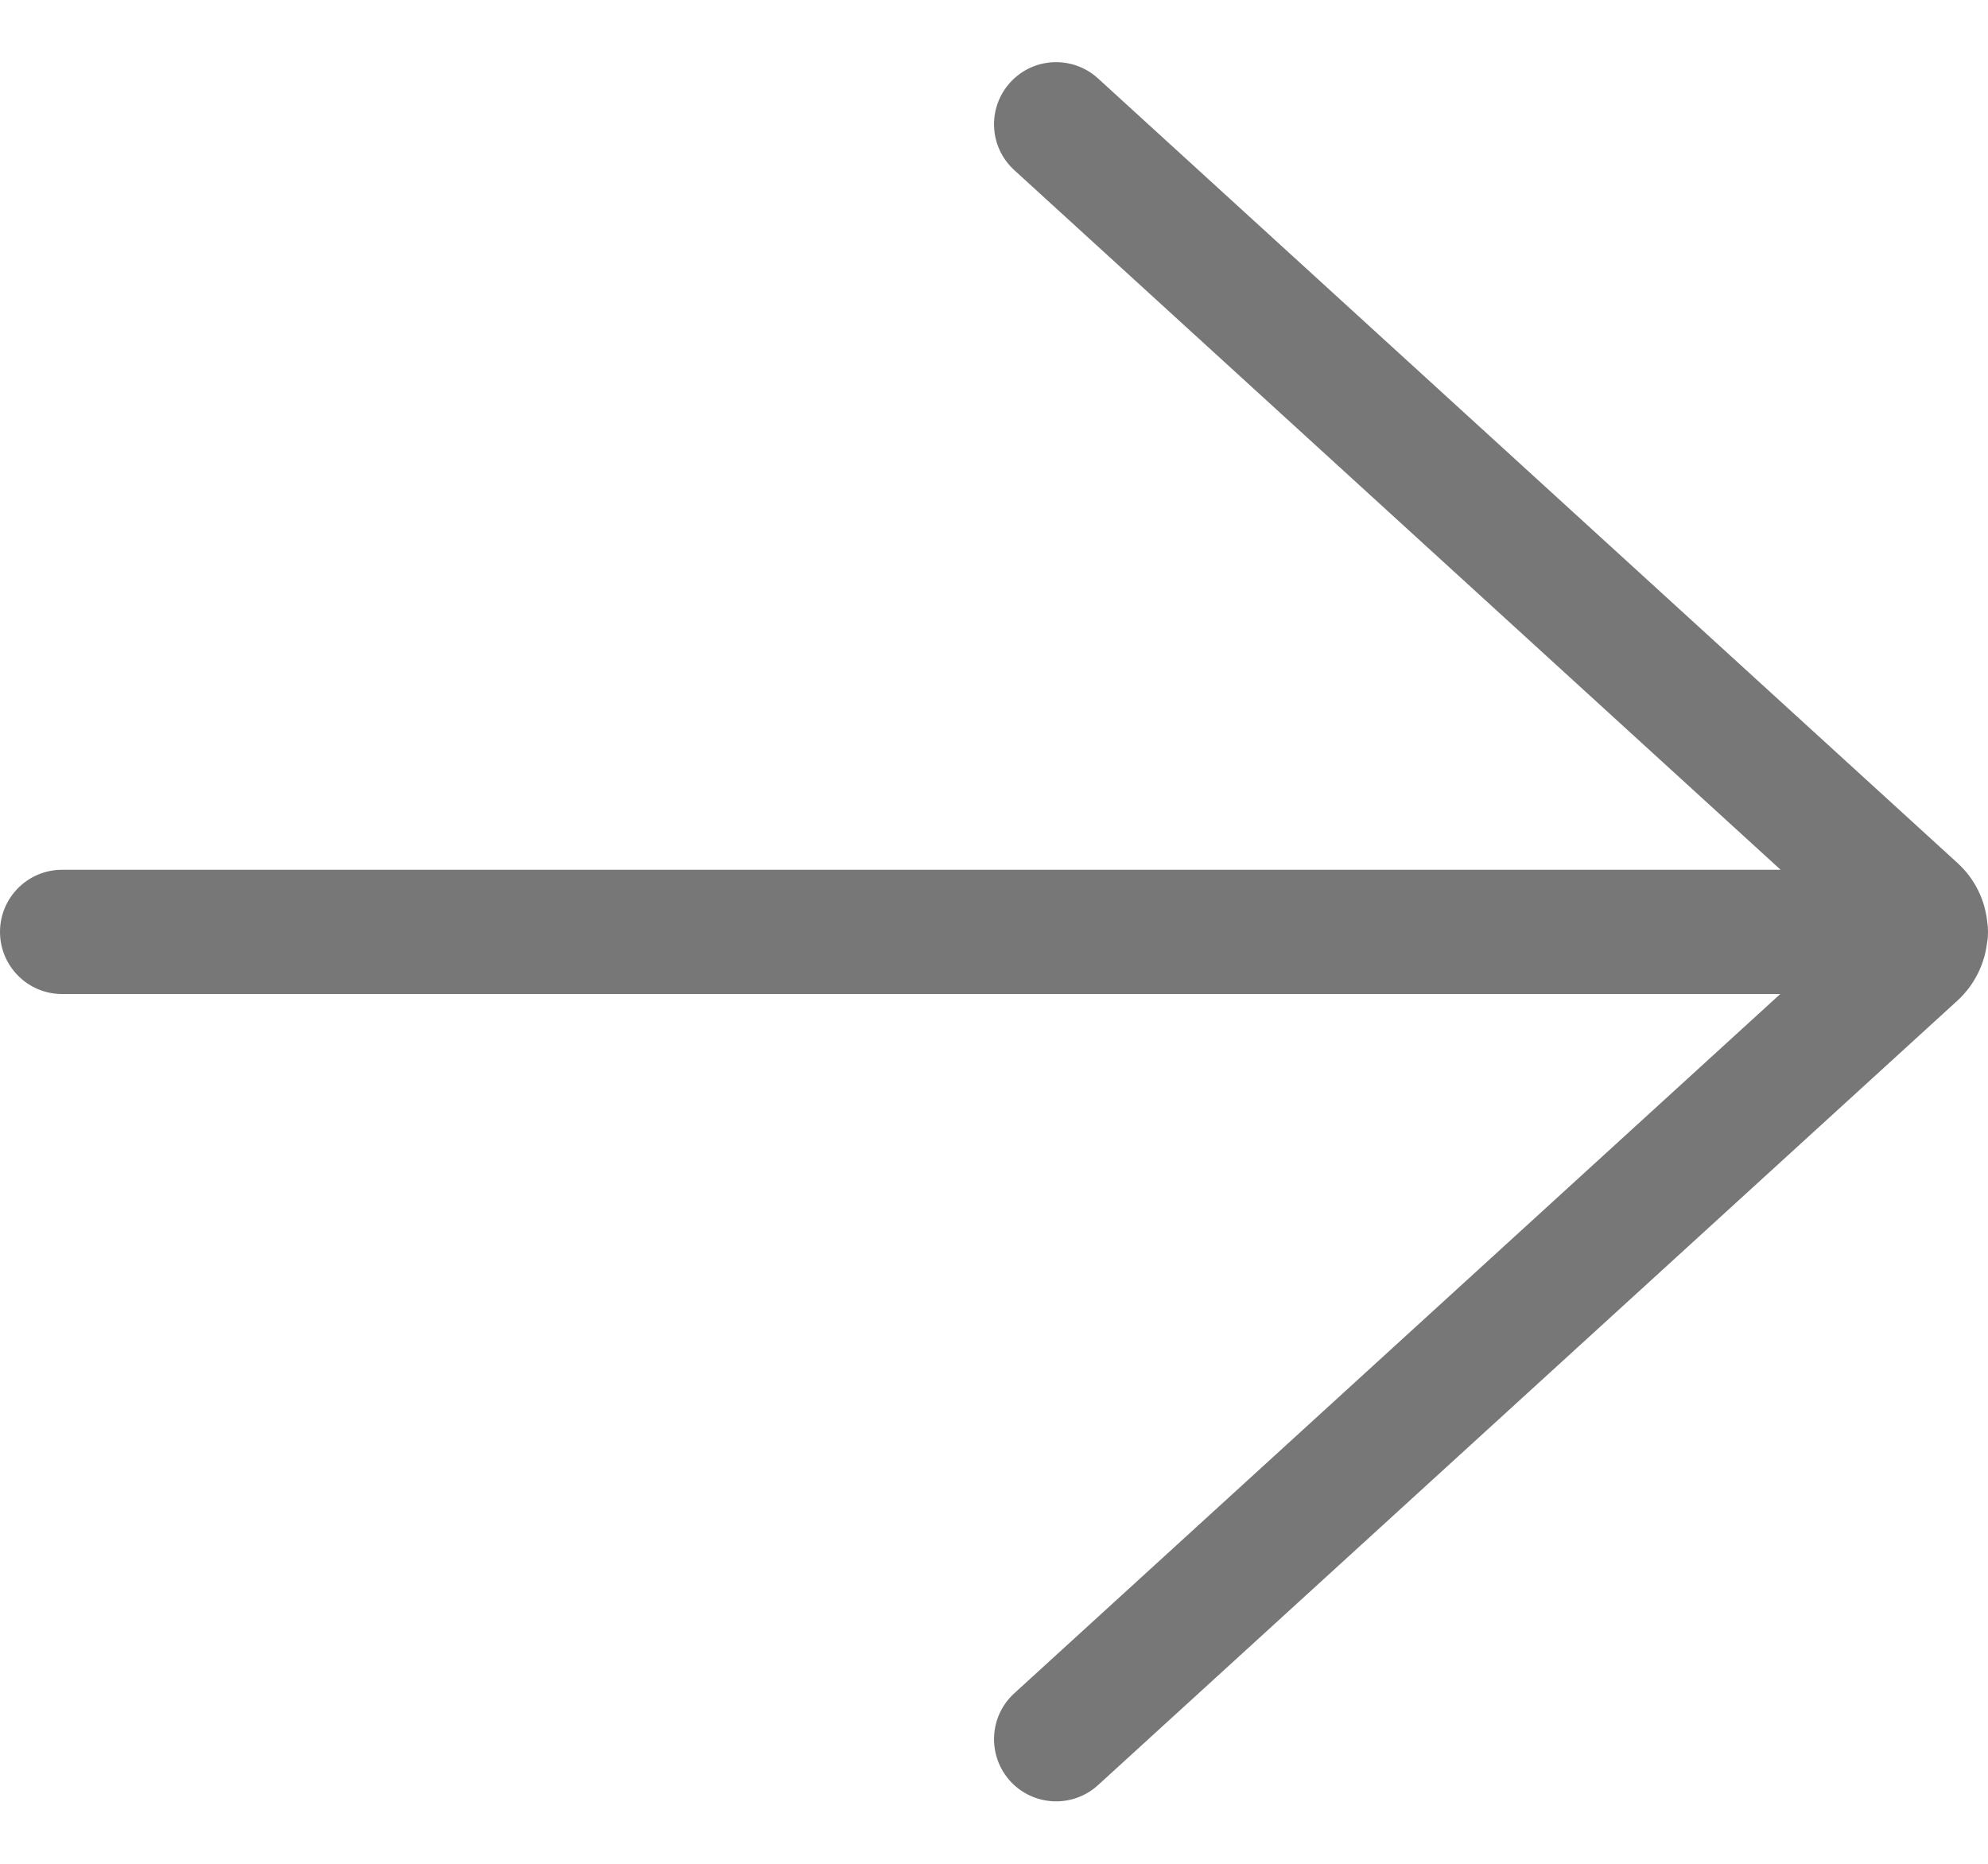 <svg width="16" height="15" viewBox="0 0 16 15" fill="none" xmlns="http://www.w3.org/2000/svg">
<path d="M8.837 0.631C8.633 0.445 8.317 0.459 8.131 0.663C7.945 0.867 7.959 1.183 8.163 1.369L14.331 7H0.5C0.224 7 0 7.224 0 7.5C0 7.776 0.224 8 0.5 8H14.328L8.163 13.628C7.959 13.814 7.945 14.13 8.131 14.335C8.317 14.538 8.633 14.553 8.837 14.367L15.754 8.053C15.893 7.925 15.973 7.757 15.993 7.584C15.998 7.557 16 7.529 16 7.5C16 7.473 15.998 7.447 15.994 7.421C15.976 7.245 15.896 7.074 15.754 6.945L8.837 0.631Z" fill="#777777"/>
</svg>

